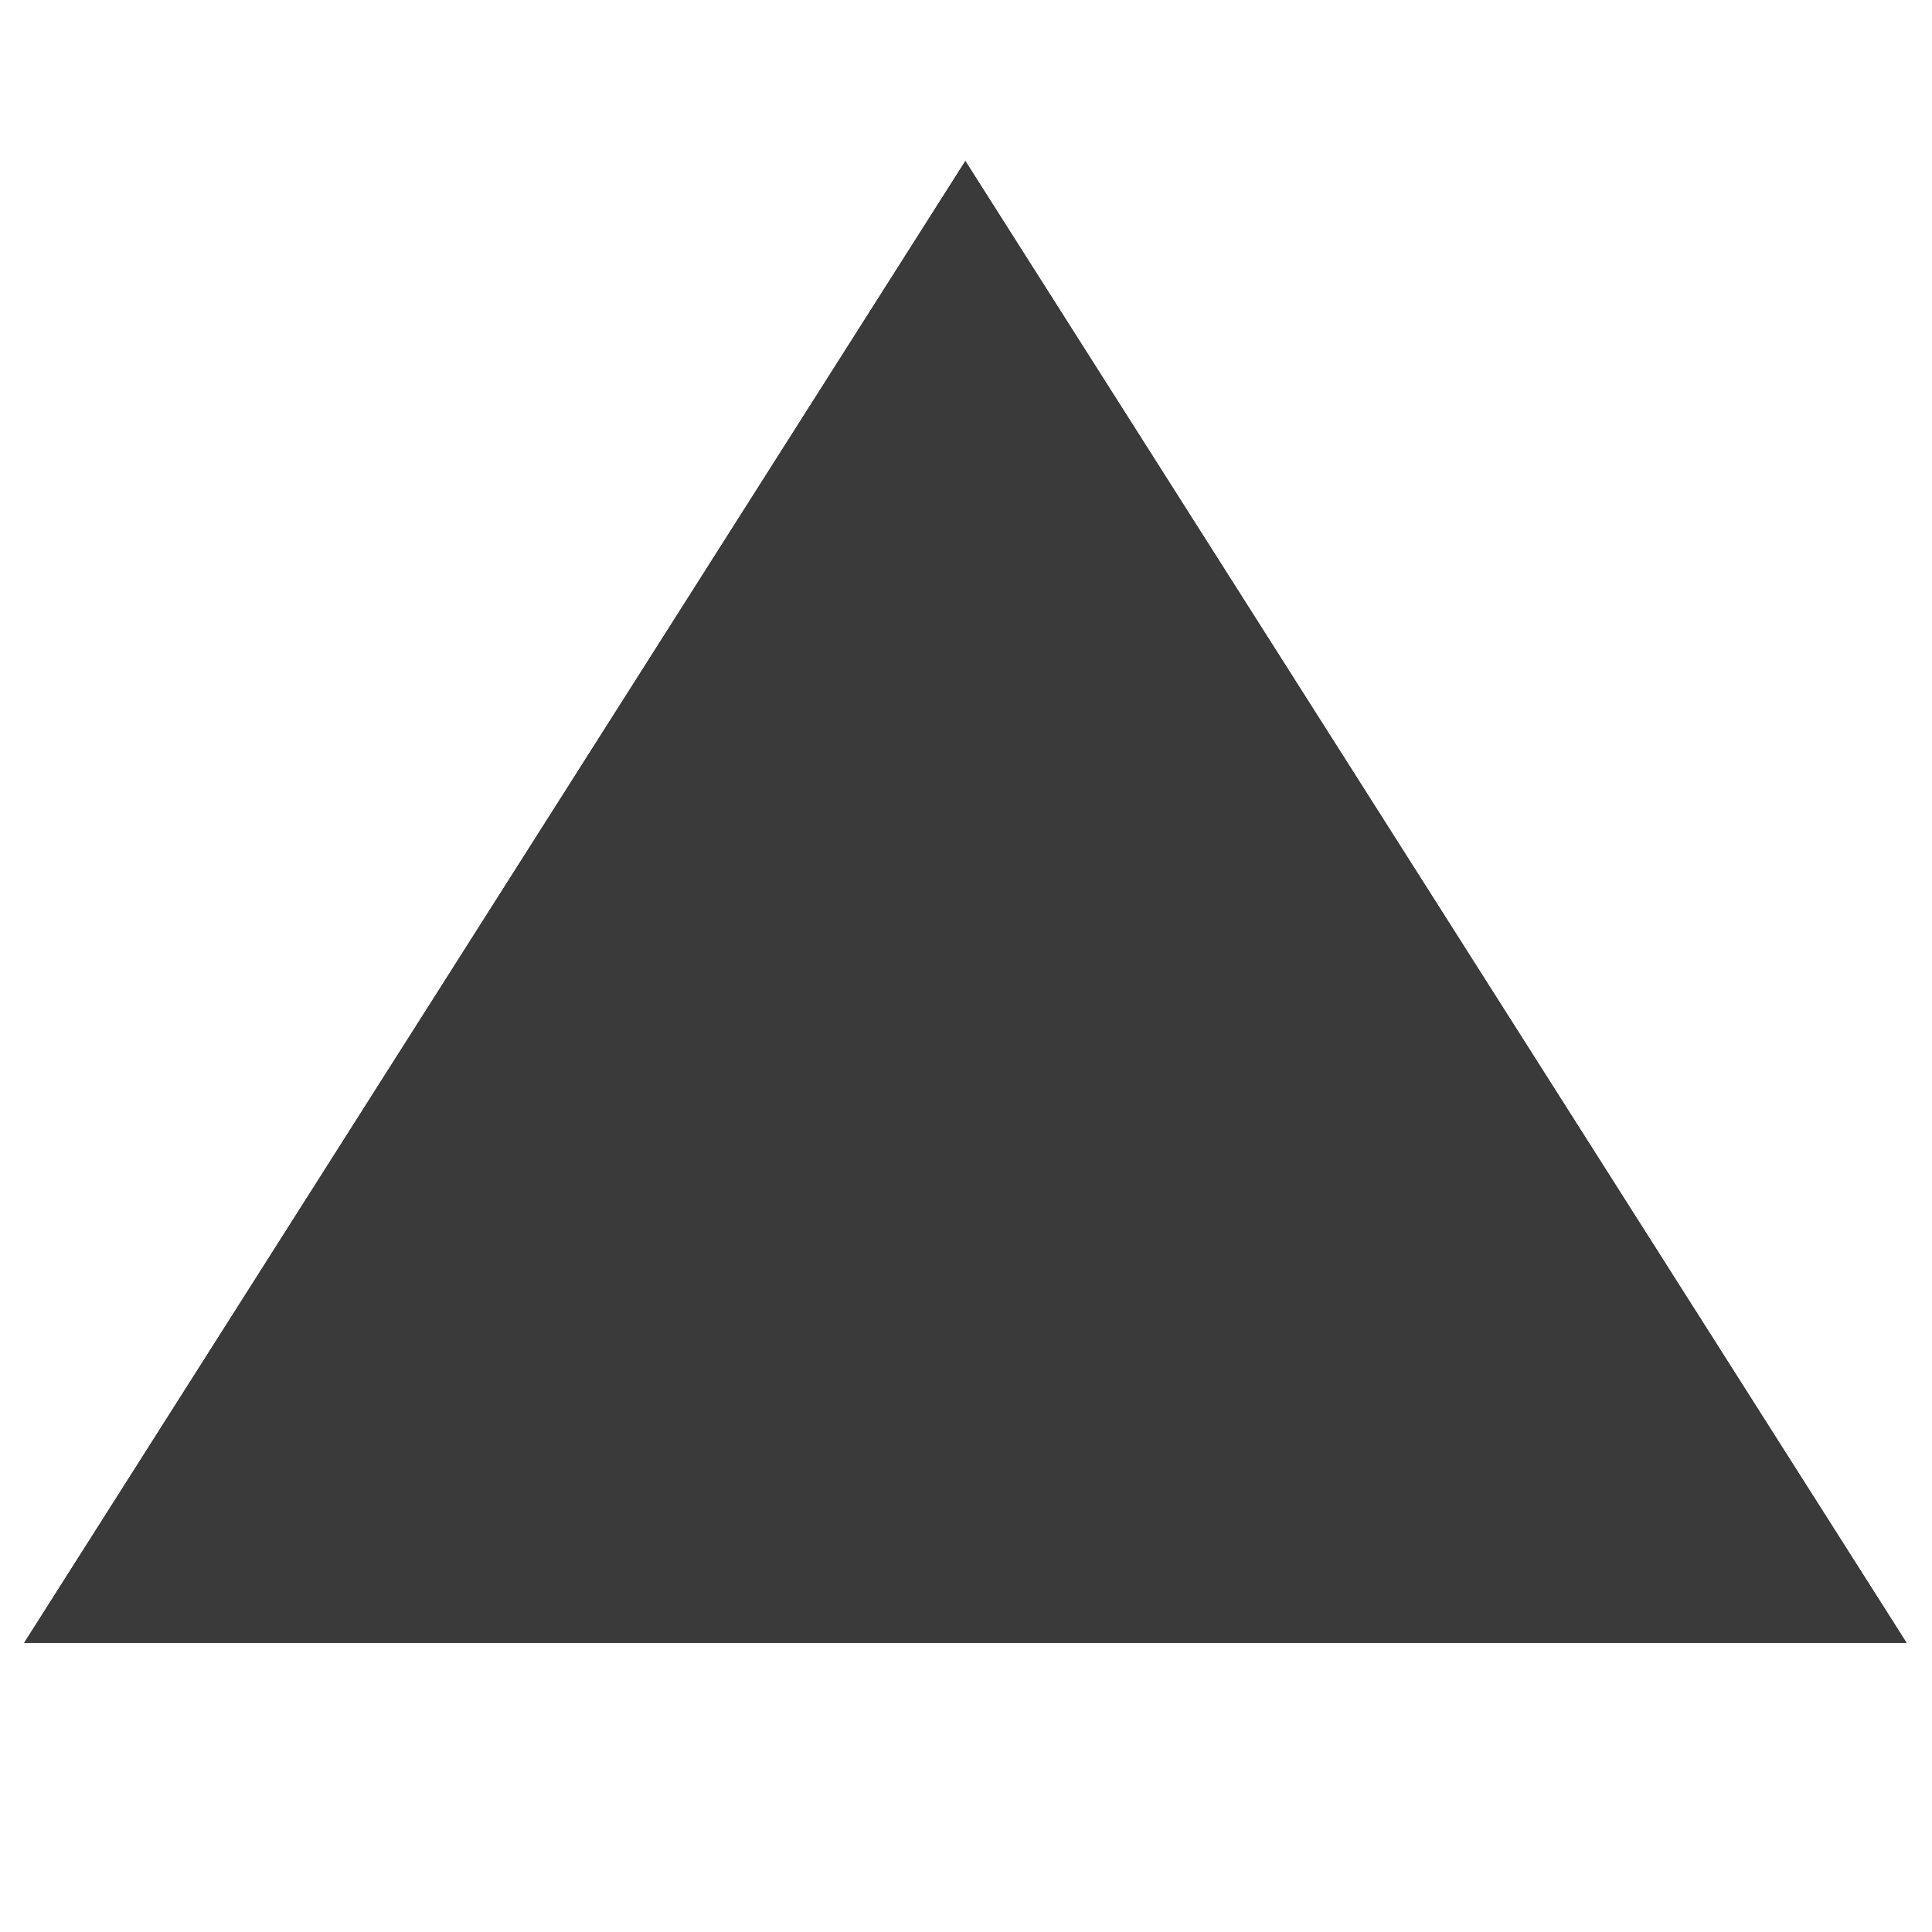 <svg width="12" height="12" viewBox="0 0 12 12" fill="none" xmlns="http://www.w3.org/2000/svg">
<path d="M5.996 1L11.842 10.204H0.15L5.996 1Z" fill="#3A3A3A"/>
<path fill-rule="evenodd" clip-rule="evenodd" d="M5.996 1L0.15 10.204H11.842L5.996 1ZM5.996 2.399L1.515 9.455H10.477L5.996 2.399Z" fill="#3A3A3A"/>
</svg>
